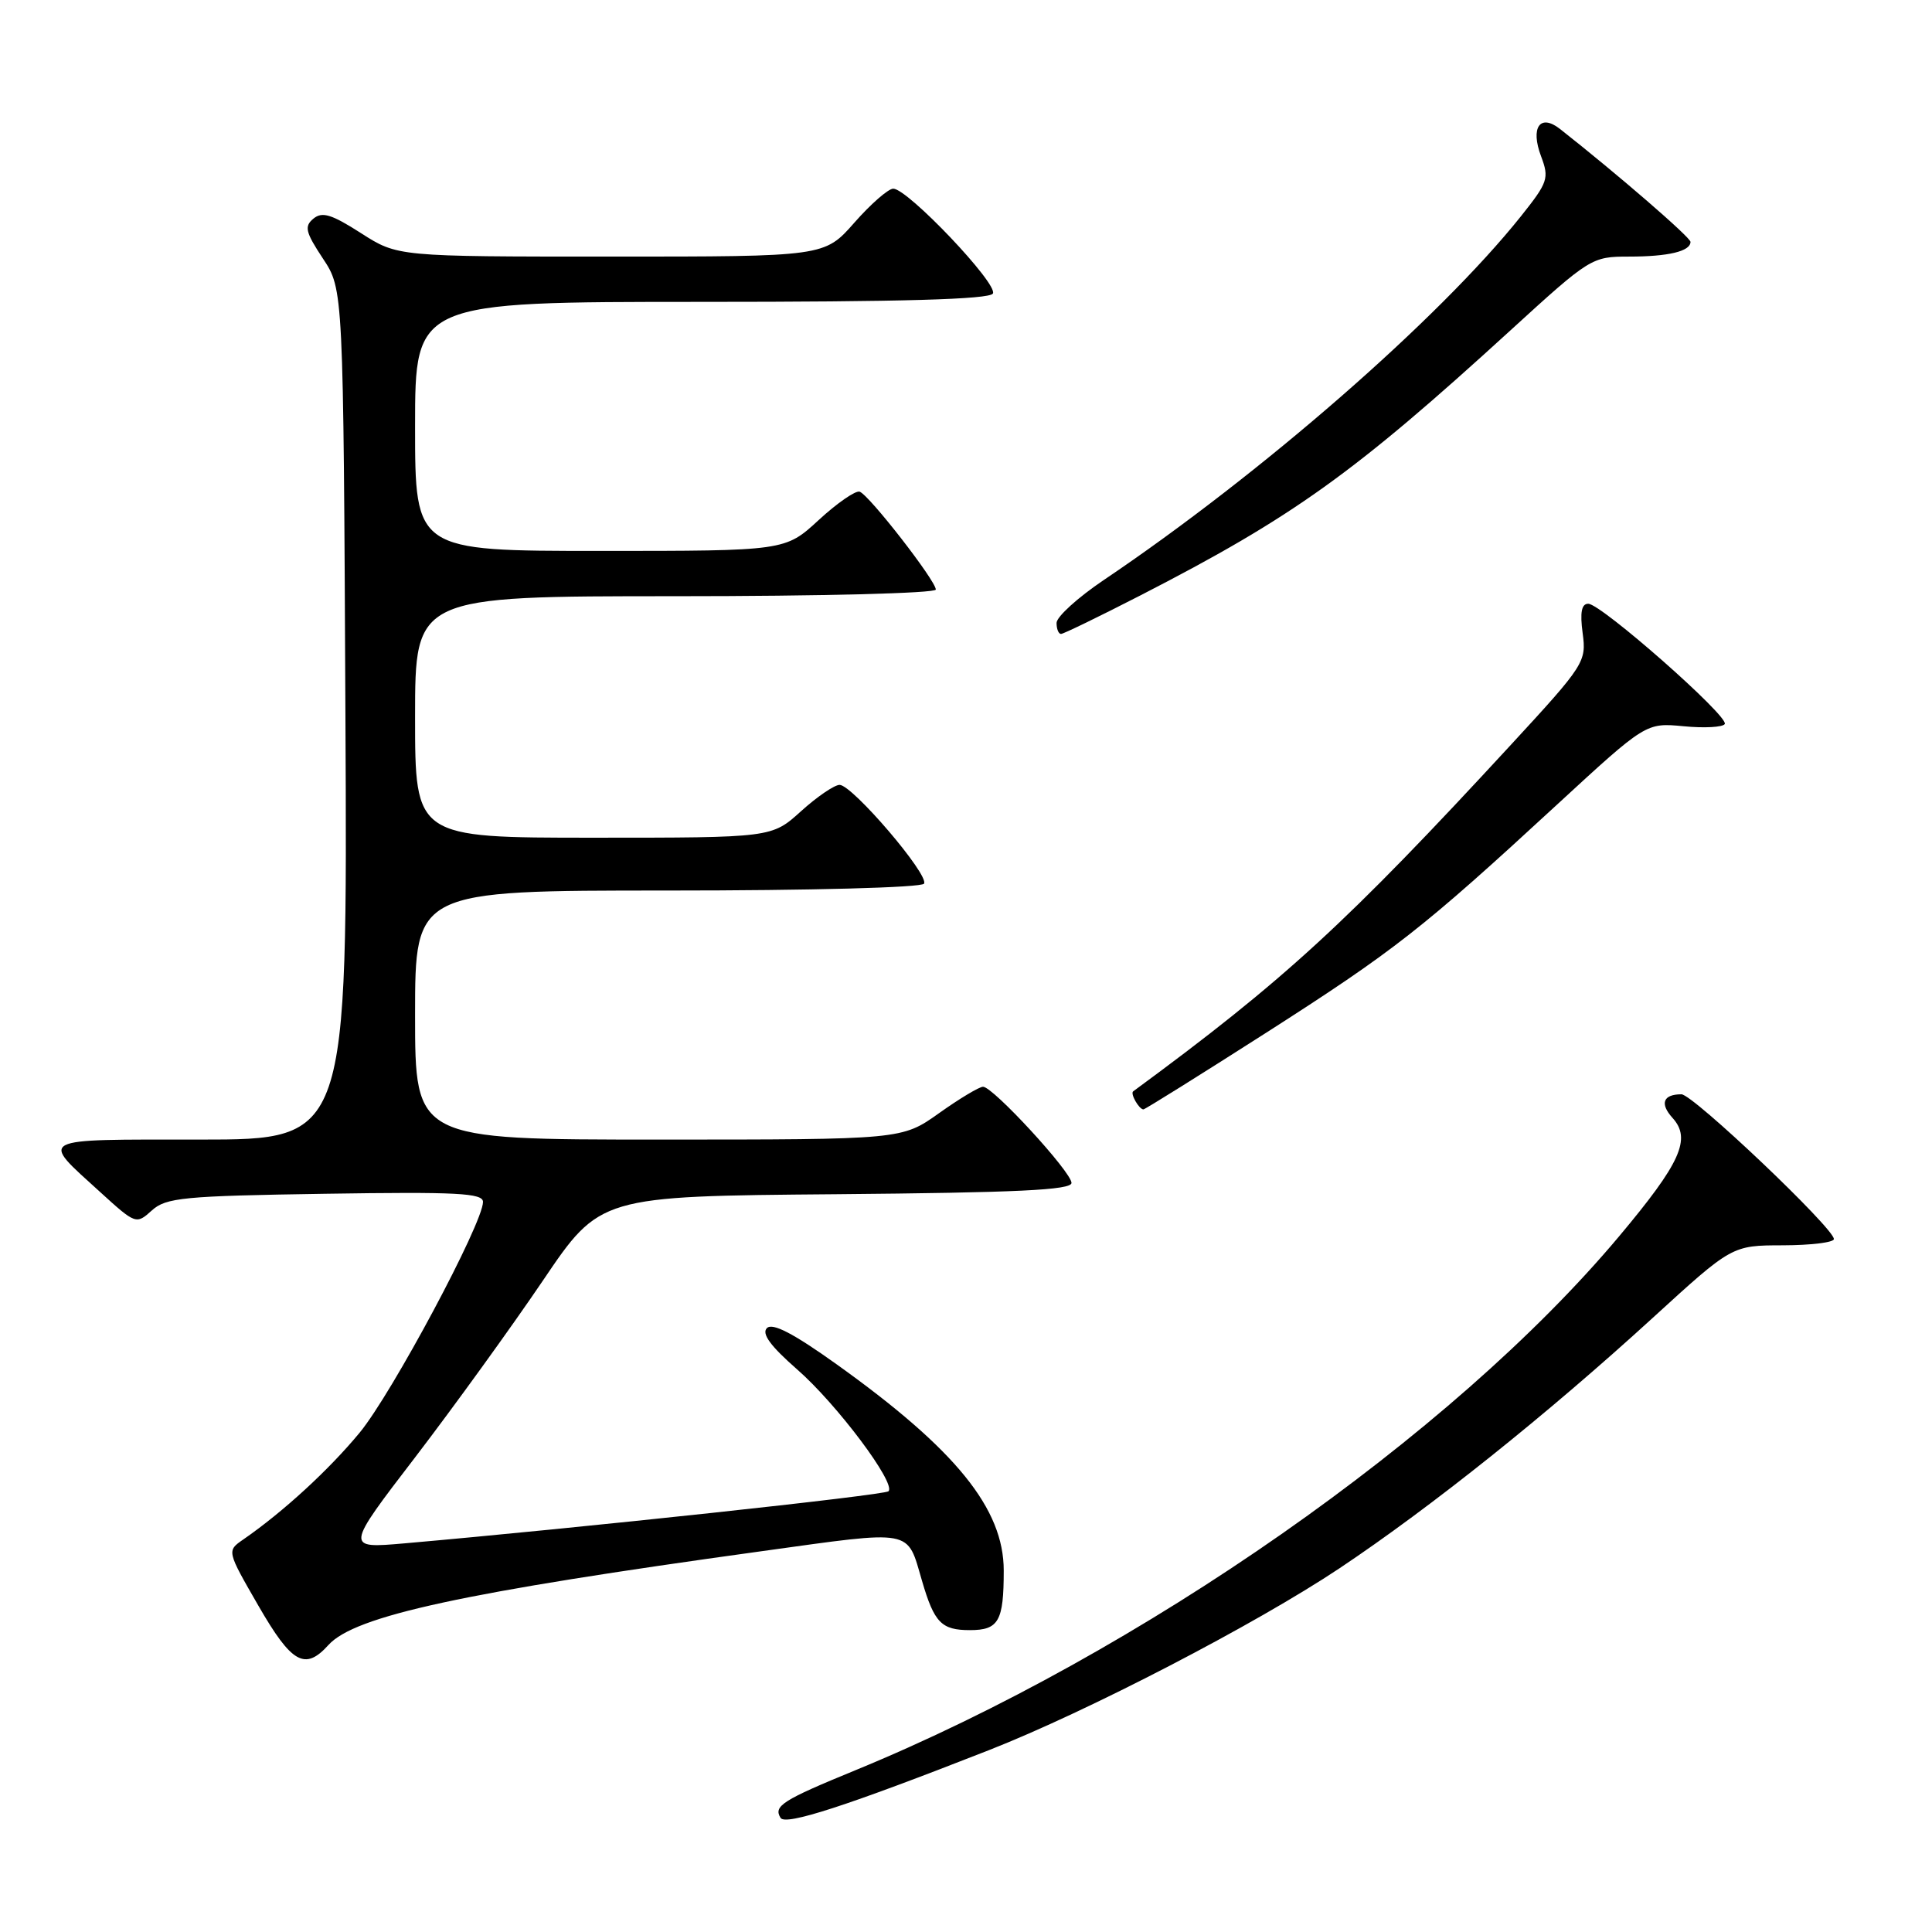 <?xml version="1.0" encoding="UTF-8" standalone="no"?>
<!DOCTYPE svg PUBLIC "-//W3C//DTD SVG 1.1//EN" "http://www.w3.org/Graphics/SVG/1.1/DTD/svg11.dtd" >
<svg xmlns="http://www.w3.org/2000/svg" xmlns:xlink="http://www.w3.org/1999/xlink" version="1.1" viewBox="0 0 256 256">
 <g >
 <path fill="currentColor"
d=" M 131.00 231.92 C 144.09 226.79 166.41 215.20 177.50 207.80 C 189.70 199.65 204.99 187.42 219.00 174.62 C 229.50 165.02 229.50 165.02 236.25 165.01 C 239.96 165.00 243.00 164.63 243.00 164.18 C 243.00 162.74 224.32 145.00 222.80 145.00 C 220.37 145.00 219.90 146.23 221.62 148.13 C 224.14 150.91 222.70 154.09 214.53 163.83 C 192.40 190.21 151.16 219.03 113.31 234.58 C 103.66 238.54 102.46 239.31 103.43 240.88 C 104.08 241.93 112.19 239.30 131.00 231.92 Z  M 43.52 217.97 C 47.03 214.10 61.29 211.01 100.94 205.54 C 121.27 202.73 120.13 202.52 122.18 209.50 C 123.80 215.03 124.75 216.00 128.52 216.00 C 132.33 216.00 133.00 214.82 133.00 208.11 C 133.00 199.90 126.66 192.08 110.86 180.78 C 105.14 176.69 102.36 175.24 101.62 175.98 C 100.89 176.71 102.09 178.36 105.61 181.44 C 110.89 186.05 118.77 196.57 117.73 197.60 C 117.21 198.12 76.89 202.46 53.62 204.50 C 45.74 205.19 45.74 205.19 55.04 193.06 C 60.15 186.38 67.75 175.87 71.92 169.71 C 79.50 158.50 79.50 158.50 110.75 158.24 C 134.76 158.03 141.99 157.69 141.98 156.74 C 141.95 155.27 131.58 144.00 130.26 144.00 C 129.76 144.00 127.14 145.57 124.43 147.50 C 119.51 151.00 119.51 151.00 87.25 151.00 C 55.00 151.00 55.00 151.00 55.00 134.50 C 55.00 118.00 55.00 118.00 88.44 118.00 C 107.46 118.00 122.12 117.61 122.44 117.09 C 123.15 115.94 112.94 104.00 111.25 104.00 C 110.57 104.00 108.26 105.57 106.13 107.50 C 102.26 111.00 102.26 111.00 78.63 111.00 C 55.00 111.00 55.00 111.00 55.00 95.00 C 55.00 79.00 55.00 79.00 89.50 79.00 C 108.69 79.00 124.00 78.61 124.00 78.12 C 124.00 76.95 115.17 65.59 113.91 65.15 C 113.37 64.97 110.93 66.65 108.49 68.90 C 104.04 73.00 104.04 73.00 79.52 73.00 C 55.00 73.00 55.00 73.00 55.00 56.50 C 55.00 40.00 55.00 40.00 92.94 40.00 C 119.47 40.00 131.09 39.67 131.56 38.90 C 132.32 37.68 120.28 25.00 118.36 25.00 C 117.71 25.00 115.39 27.02 113.21 29.50 C 109.25 34.00 109.25 34.00 80.96 34.00 C 52.68 34.00 52.68 34.00 47.83 30.89 C 43.93 28.39 42.69 28.01 41.53 28.97 C 40.29 30.00 40.48 30.76 42.79 34.26 C 45.50 38.35 45.50 38.35 45.77 94.68 C 46.05 151.00 46.05 151.00 26.47 151.00 C 4.59 151.00 5.25 150.65 13.27 157.95 C 17.98 162.24 18.05 162.26 20.12 160.39 C 22.00 158.69 24.28 158.47 43.10 158.18 C 60.57 157.91 64.00 158.09 64.00 159.26 C 64.00 162.08 51.94 184.64 47.66 189.83 C 43.60 194.75 37.53 200.33 32.22 204.00 C 30.05 205.50 30.05 205.50 34.23 212.75 C 38.66 220.43 40.41 221.41 43.52 217.97 Z  M 167.70 136.89 C 184.81 125.94 188.44 123.10 206.30 106.63 C 218.10 95.76 218.10 95.76 223.08 96.23 C 225.82 96.50 228.28 96.36 228.54 95.94 C 229.14 94.96 212.16 80.00 210.45 80.00 C 209.56 80.00 209.34 81.15 209.71 83.90 C 210.22 87.69 209.96 88.11 200.24 98.65 C 178.40 122.34 170.15 129.91 150.15 144.61 C 149.74 144.91 150.93 147.00 151.51 147.00 C 151.72 147.00 159.00 142.45 167.70 136.89 Z  M 151.06 78.92 C 171.35 68.50 179.40 62.73 200.17 43.75 C 210.69 34.14 210.92 34.00 215.84 34.00 C 221.06 34.00 224.00 33.30 224.00 32.05 C 224.00 31.45 214.31 23.07 206.71 17.09 C 204.06 15.01 202.76 16.90 204.20 20.71 C 205.30 23.63 205.12 24.15 201.52 28.67 C 190.64 42.29 167.12 62.80 146.25 76.86 C 142.81 79.18 140.00 81.73 140.00 82.54 C 140.00 83.34 140.26 84.00 140.59 84.00 C 140.91 84.00 145.62 81.71 151.06 78.92 Z "/>
</g>
</svg>